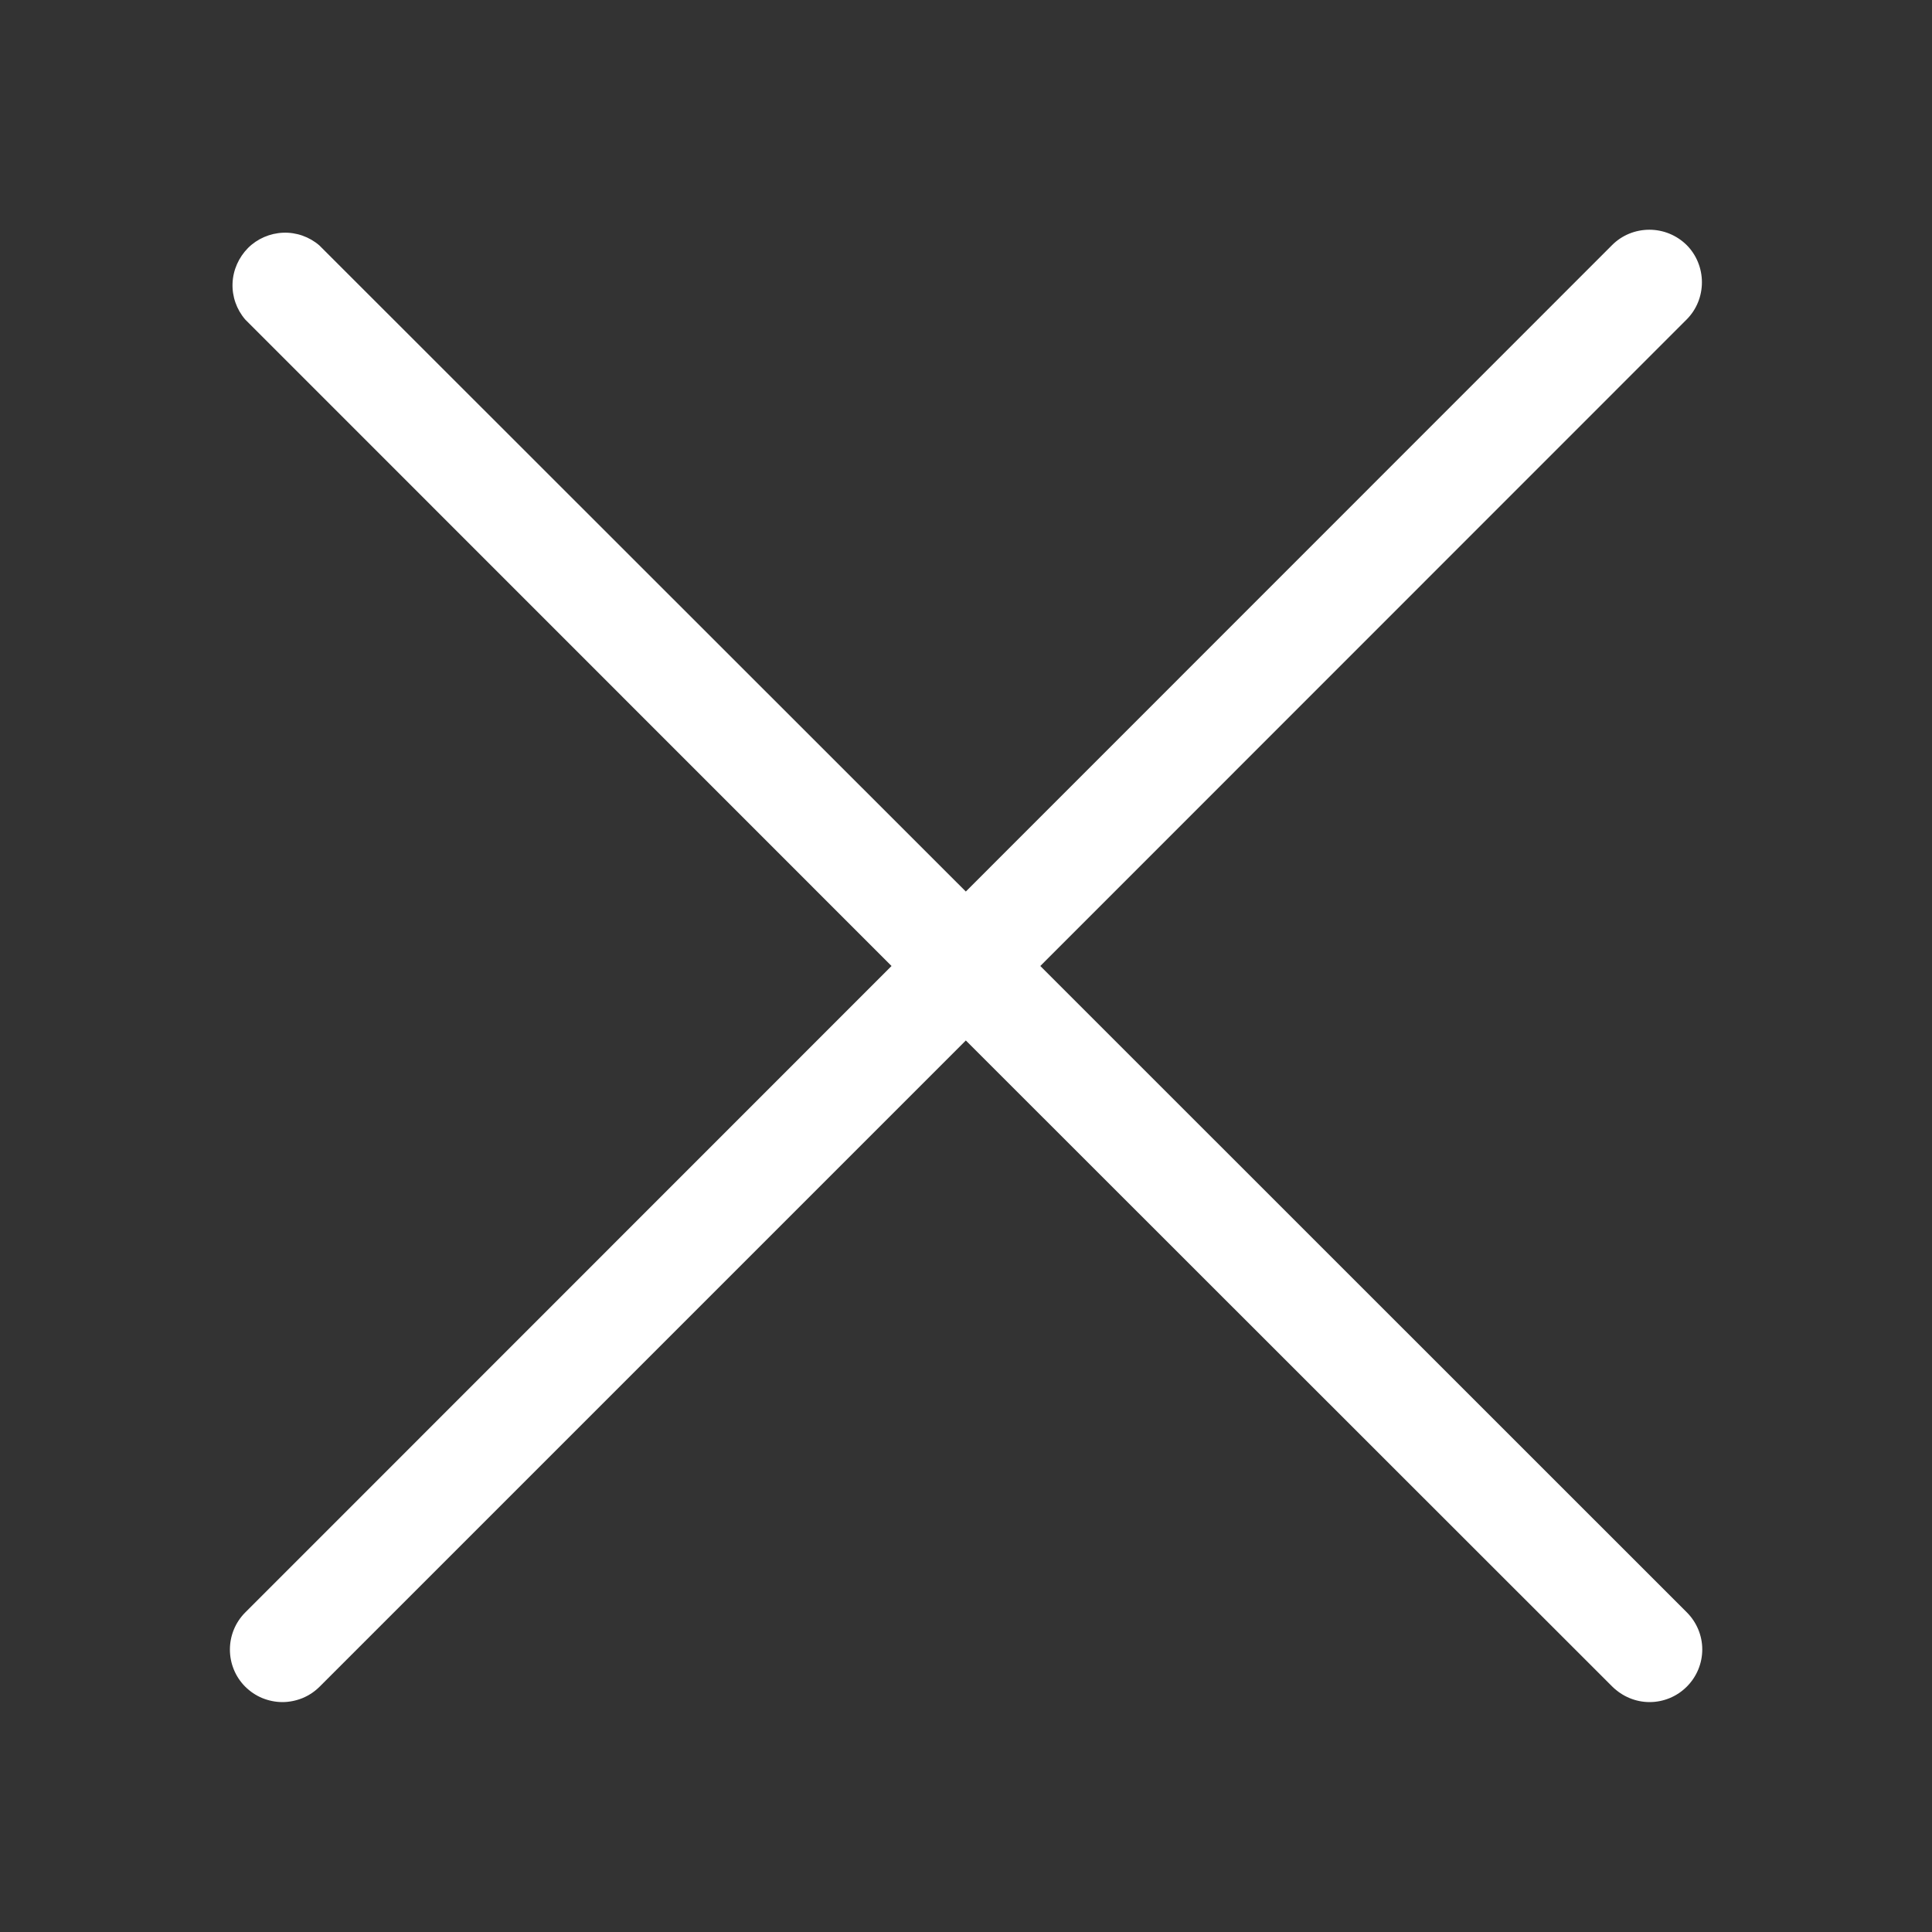 <svg width="11" height="11" viewBox="0 0 11 11" fill="none" xmlns="http://www.w3.org/2000/svg">
<rect x="0" y="0" width="11" height="11" fill="#333333" stroke="none"/>
<path d="M1.396 9.603C1.424 9.631 1.457 9.653 1.493 9.668C1.53 9.683 1.569 9.691 1.608 9.691C1.647 9.691 1.686 9.683 1.723 9.668C1.759 9.653 1.792 9.631 1.82 9.603L5.499 5.924L9.18 9.603C9.237 9.659 9.313 9.691 9.392 9.691C9.472 9.691 9.548 9.659 9.604 9.603C9.66 9.547 9.692 9.471 9.692 9.391C9.692 9.312 9.66 9.236 9.604 9.18L5.923 5.5L9.603 1.819C9.659 1.763 9.69 1.687 9.69 1.607C9.69 1.528 9.659 1.451 9.603 1.395C9.546 1.339 9.47 1.308 9.391 1.308C9.311 1.308 9.235 1.339 9.179 1.395L5.499 5.076L1.818 1.397C1.761 1.348 1.687 1.322 1.612 1.325C1.537 1.328 1.465 1.359 1.412 1.412C1.359 1.466 1.327 1.537 1.324 1.613C1.321 1.688 1.347 1.762 1.396 1.819L5.076 5.5L1.396 9.181C1.34 9.237 1.309 9.313 1.309 9.392C1.309 9.471 1.34 9.547 1.396 9.603Z" fill="white"/>
</svg>

